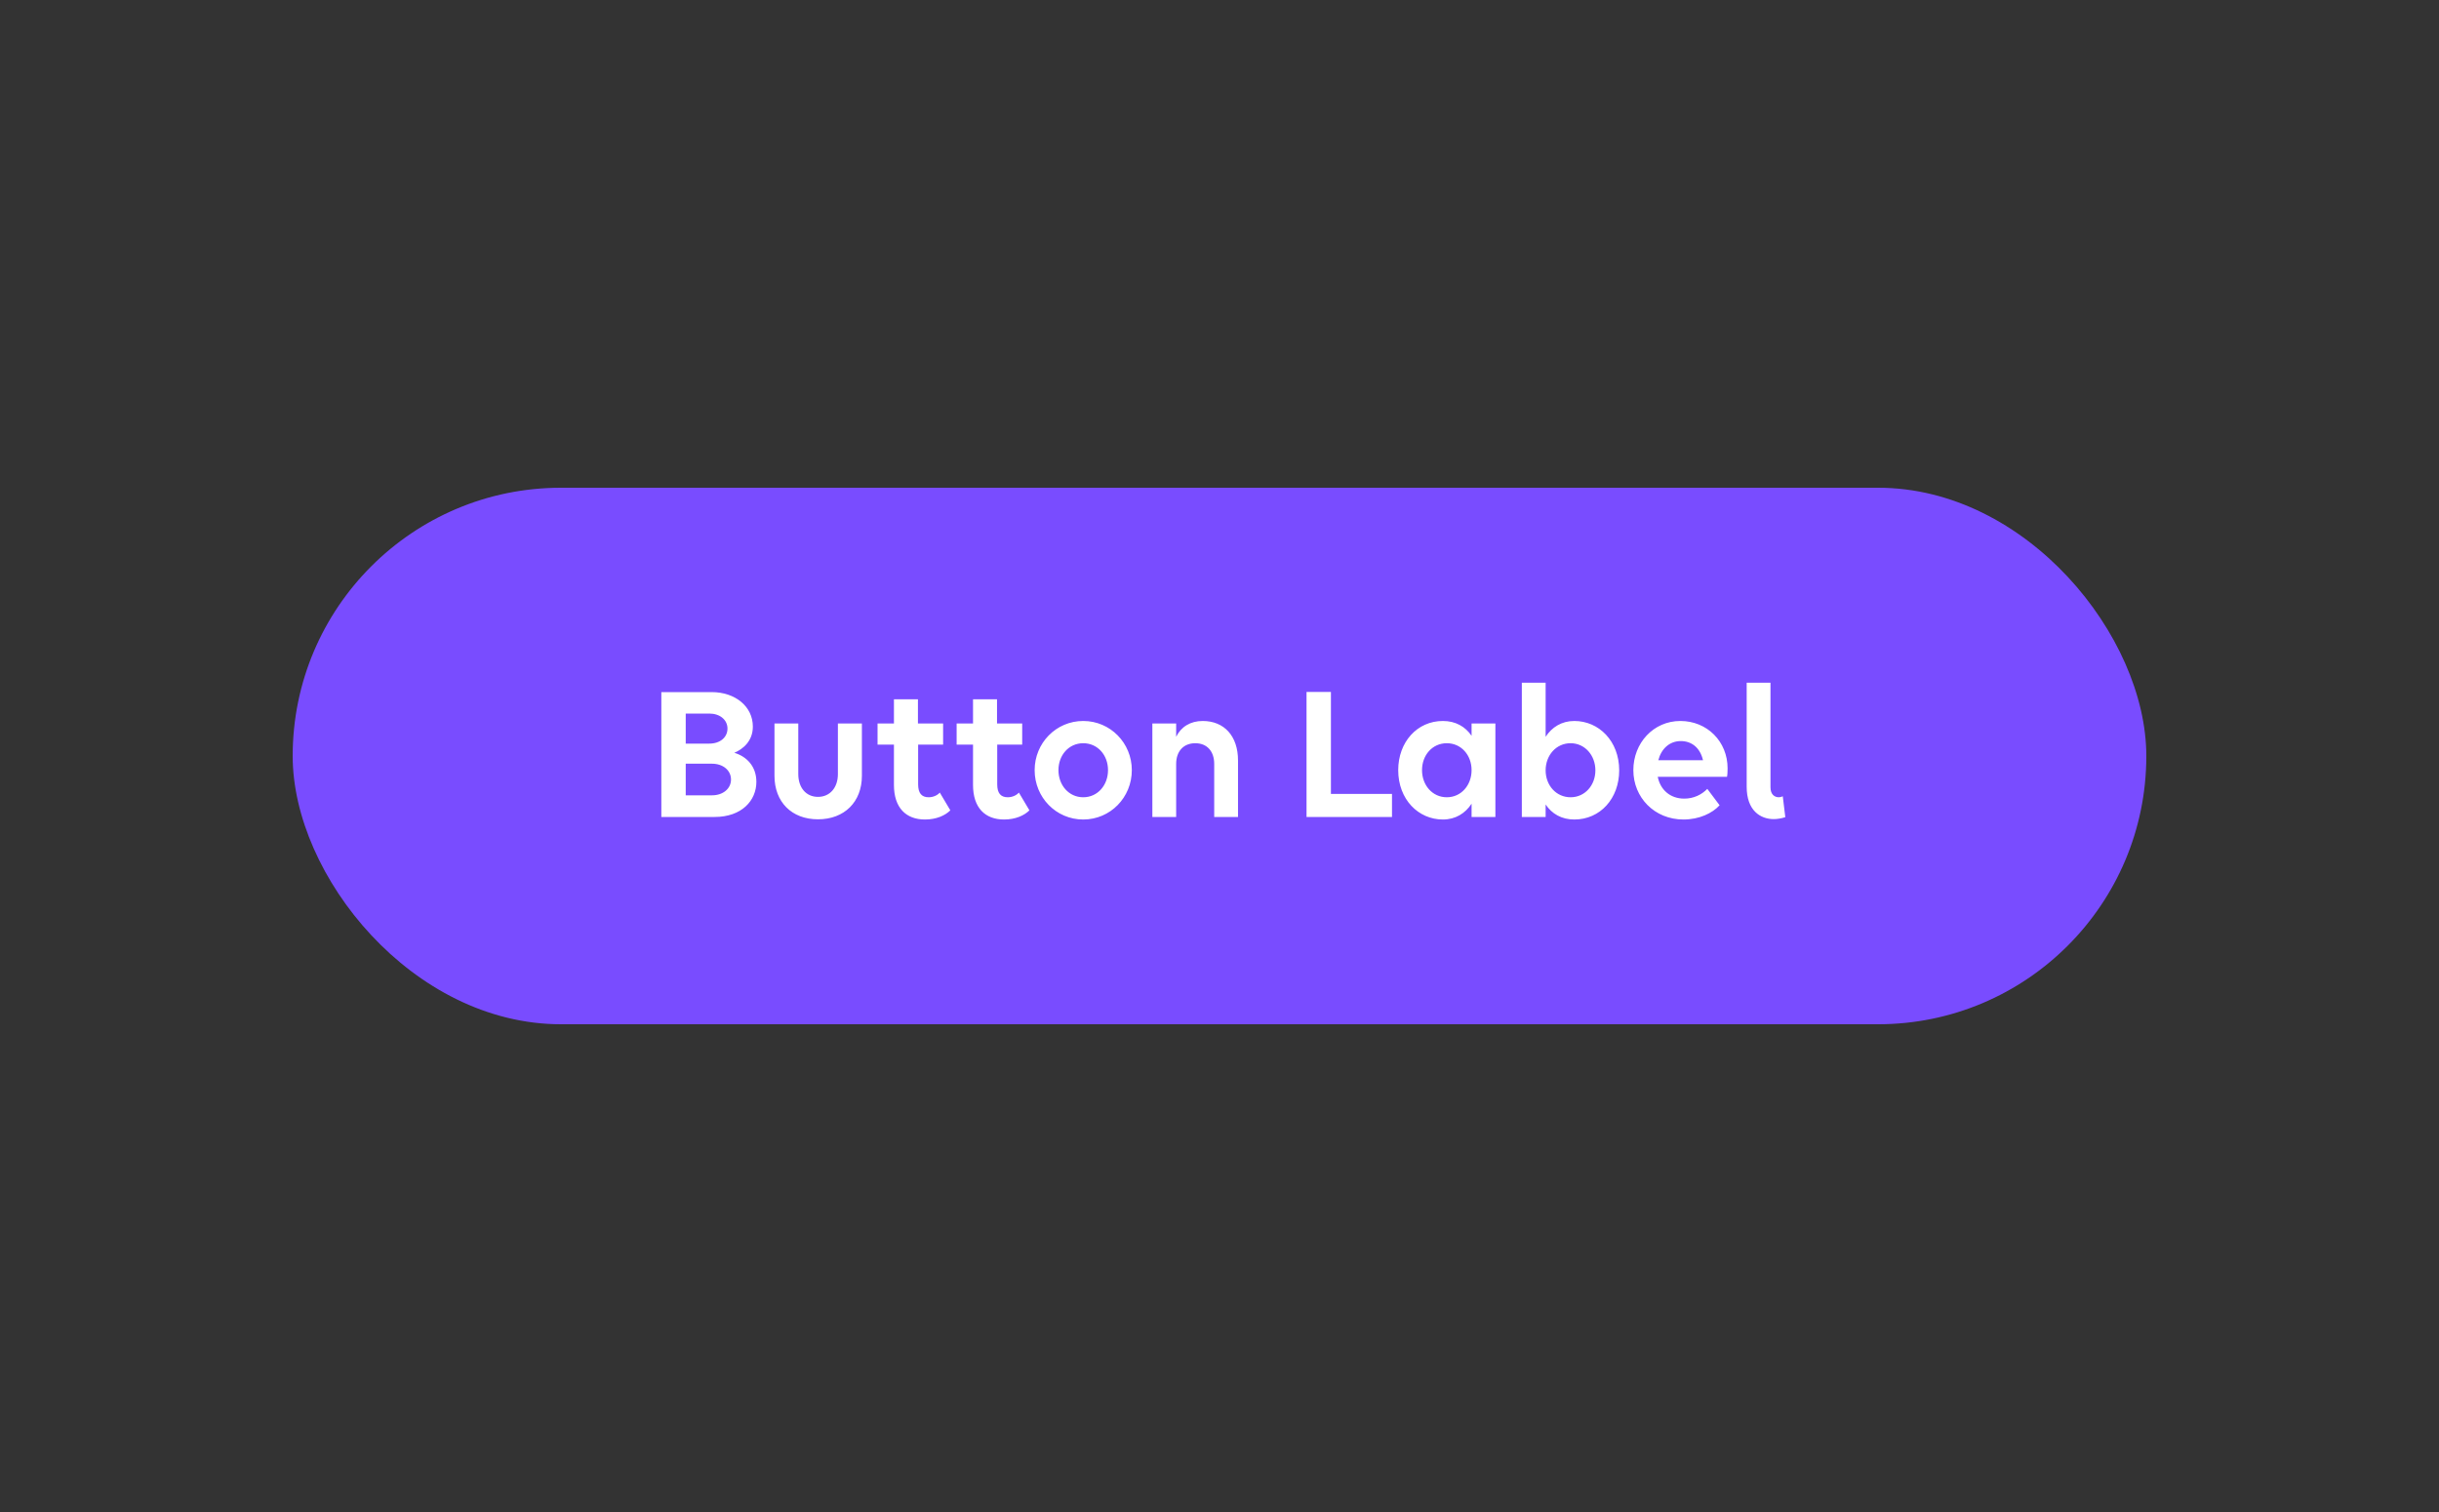 <svg width="200" height="124" viewBox="0 0 200 124" fill="none" xmlns="http://www.w3.org/2000/svg">
<rect x="0" y="0" width="200" height="124" fill="#333333" stroke="none"/>
<rect x="24" y="40" width="152" height="44" rx="22" fill="#794CFF"/>
<path d="M54.23 67V56.76H58.358C60.279 56.76 61.734 57.928 61.734 59.592C61.734 60.792 60.903 61.448 60.215 61.736C61.222 62.04 62.023 62.84 62.023 64.12C62.023 65.656 60.822 67 58.599 67H54.23ZM58.166 58.52H56.23V60.984H58.166C59.047 60.984 59.654 60.472 59.654 59.752C59.654 59.032 59.031 58.52 58.166 58.52ZM58.391 62.632H56.23V65.224H58.391C59.286 65.224 59.943 64.68 59.943 63.928C59.943 63.176 59.286 62.632 58.391 62.632ZM65.46 59.336V63.48C65.46 64.6 66.1 65.352 67.076 65.352C68.052 65.352 68.708 64.6 68.708 63.48V59.336H70.676V63.624C70.676 65.768 69.236 67.192 67.076 67.192C64.916 67.192 63.508 65.768 63.508 63.624V59.336H65.46ZM71.96 61.064V59.336H73.304V57.352H75.272V59.336H77.336V61.064H75.288V64.328C75.288 65.048 75.576 65.384 76.152 65.384C76.52 65.384 76.872 65.224 77.064 65L77.928 66.456C77.512 66.872 76.792 67.208 75.848 67.208C74.296 67.208 73.304 66.248 73.304 64.376V61.064H71.96ZM78.445 61.064V59.336H79.789V57.352H81.757V59.336H83.821V61.064H81.773V64.328C81.773 65.048 82.061 65.384 82.637 65.384C83.005 65.384 83.357 65.224 83.549 65L84.413 66.456C83.997 66.872 83.277 67.208 82.333 67.208C80.781 67.208 79.789 66.248 79.789 64.376V61.064H78.445ZM88.826 67.208C86.602 67.208 84.842 65.4 84.842 63.16C84.842 60.936 86.602 59.128 88.826 59.128C91.05 59.128 92.81 60.936 92.81 63.16C92.81 65.4 91.05 67.208 88.826 67.208ZM88.826 65.384C90.01 65.384 90.858 64.392 90.858 63.16C90.858 61.928 90.01 60.952 88.826 60.952C87.642 60.952 86.794 61.928 86.794 63.16C86.794 64.392 87.642 65.384 88.826 65.384ZM94.494 67V59.336H96.446V60.424C96.846 59.608 97.614 59.128 98.622 59.128C100.382 59.128 101.518 60.36 101.518 62.36V67H99.566V62.648C99.566 61.608 98.974 60.952 98.014 60.952C97.054 60.952 96.446 61.608 96.446 62.648V67H94.494ZM107.137 67V56.744H109.137V65.112H114.145V67H107.137ZM118.319 67.208C116.303 67.208 114.655 65.56 114.655 63.16C114.655 60.856 116.207 59.128 118.319 59.128C119.359 59.128 120.159 59.592 120.671 60.344V59.336H122.623V67H120.671V65.912C120.159 66.696 119.359 67.208 118.319 67.208ZM118.639 65.384C119.823 65.384 120.671 64.392 120.671 63.16C120.671 61.928 119.823 60.952 118.639 60.952C117.455 60.952 116.607 61.928 116.607 63.16C116.607 64.392 117.455 65.384 118.639 65.384ZM129.095 59.128C131.111 59.128 132.775 60.776 132.775 63.176C132.775 65.48 131.223 67.208 129.095 67.208C128.055 67.208 127.255 66.744 126.743 65.976V67H124.791V55.992H126.743V60.424C127.255 59.64 128.055 59.128 129.095 59.128ZM128.791 60.952C127.607 60.952 126.743 61.944 126.743 63.176C126.743 64.408 127.607 65.384 128.791 65.384C129.959 65.384 130.823 64.408 130.823 63.176C130.823 61.944 129.959 60.952 128.791 60.952ZM138.048 67.208C135.664 67.208 133.936 65.4 133.936 63.16C133.936 60.936 135.584 59.128 137.792 59.128C139.984 59.128 141.664 60.808 141.664 63.016C141.664 63.272 141.648 63.576 141.616 63.704H135.936C136.144 64.76 136.944 65.496 138.112 65.496C138.896 65.496 139.552 65.16 140 64.696L141.008 66.04C140.416 66.696 139.328 67.208 138.048 67.208ZM137.824 60.776C136.896 60.776 136.224 61.416 135.984 62.344H139.648C139.408 61.32 138.72 60.776 137.824 60.776ZM146.189 65.304L146.397 67.016C146.109 67.112 145.741 67.176 145.453 67.176C144.349 67.176 143.229 66.472 143.229 64.52V55.992H145.181V64.568C145.181 65.16 145.517 65.384 145.869 65.384C145.965 65.384 146.093 65.352 146.189 65.304Z" fill="white"/>
</svg>
